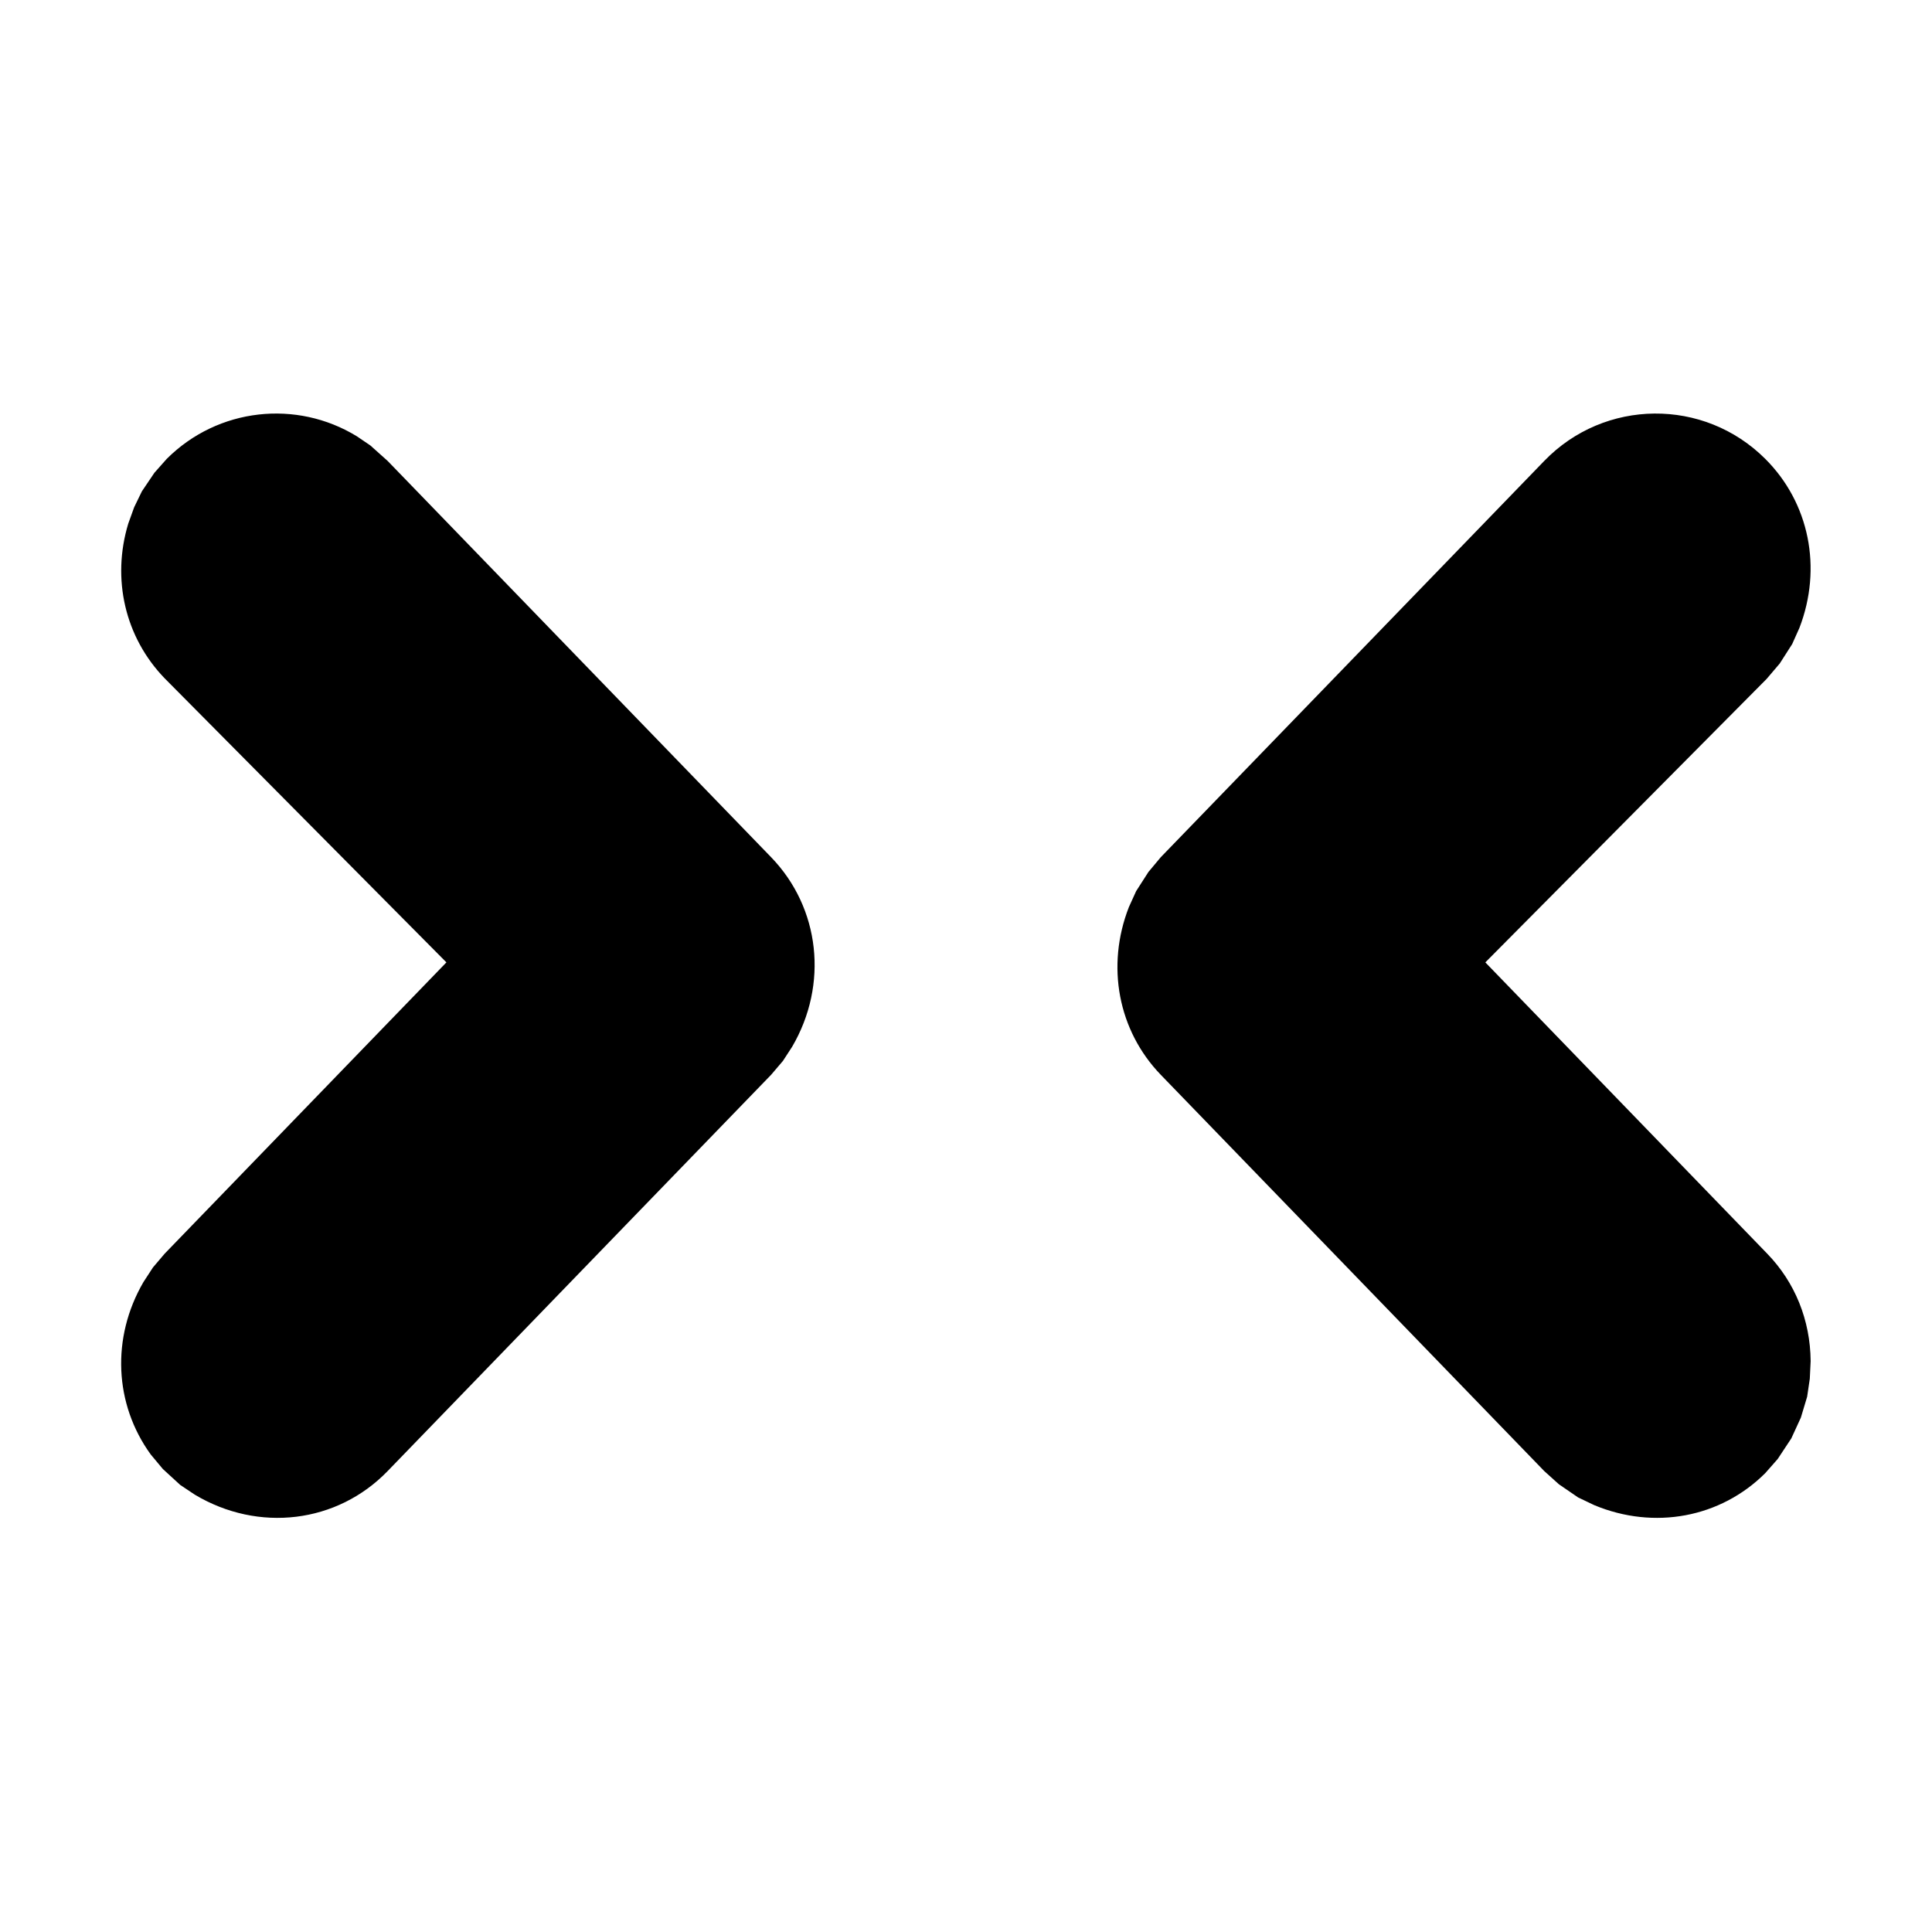 <svg xmlns="http://www.w3.org/2000/svg" width="16" height="16" viewBox="0 0 16 16">
  <path fill-rule="evenodd" d="M12.789,3.817 C13.288,3.301 14.111,3.293 14.619,3.8 C14.984,4.164 15.093,4.704 14.902,5.2 L14.842,5.334 L14.739,5.495 L14.63,5.623 L12.301,7.97 L14.635,10.382 C14.866,10.62 14.992,10.933 14.995,11.272 L14.988,11.418 L14.966,11.567 L14.914,11.74 L14.835,11.912 L14.722,12.083 L14.619,12.2 C14.249,12.569 13.7,12.672 13.203,12.465 L13.069,12.401 L12.91,12.292 L12.789,12.183 L9.613,8.901 C9.26,8.535 9.158,8.001 9.349,7.512 L9.409,7.38 L9.511,7.221 L9.613,7.099 L12.789,3.817 Z M1.381,3.8 C1.806,3.376 2.457,3.308 2.955,3.613 L3.067,3.689 L3.21,3.817 L6.386,7.099 C6.792,7.519 6.862,8.153 6.56,8.669 L6.484,8.786 L6.386,8.901 L3.21,12.183 C2.792,12.615 2.141,12.694 1.613,12.378 L1.493,12.298 L1.349,12.166 L1.248,12.045 C0.946,11.628 0.921,11.078 1.187,10.619 L1.267,10.496 L1.364,10.382 L3.697,7.97 L1.364,5.618 C1.034,5.277 0.924,4.793 1.062,4.337 L1.111,4.201 L1.175,4.069 L1.279,3.915 L1.381,3.8 Z"/>
</svg>
